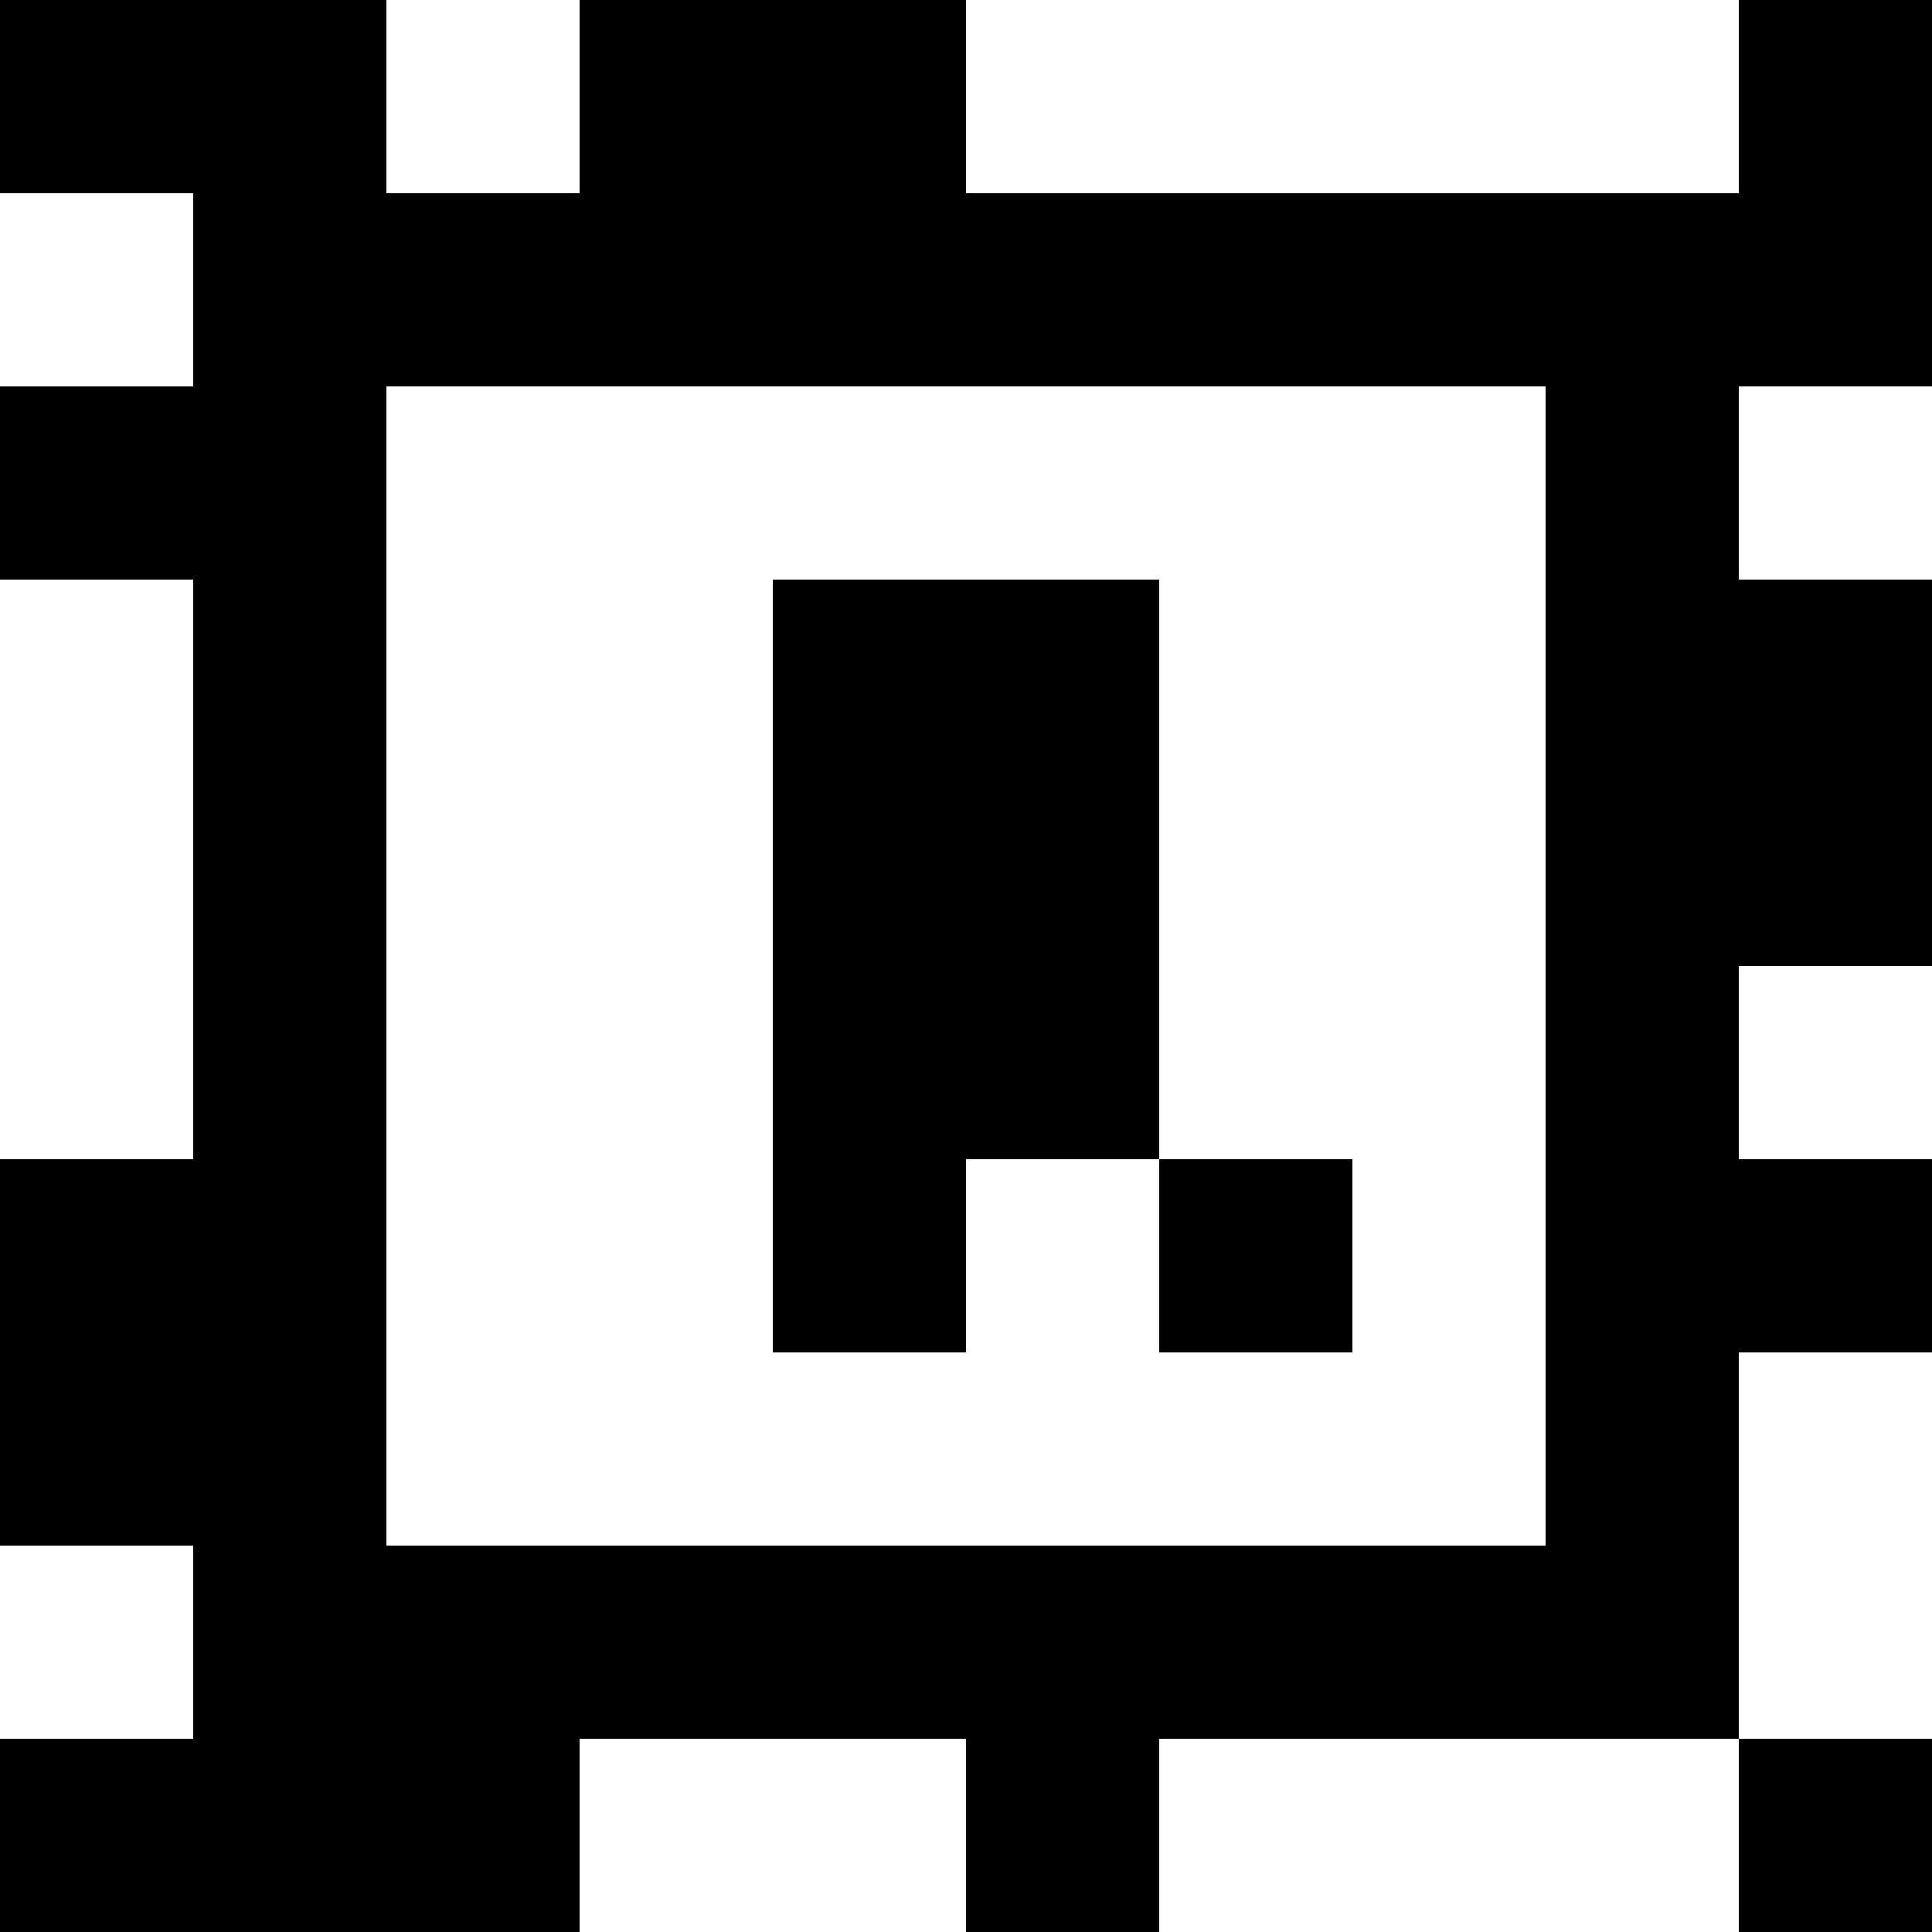 <?xml version="1.0" standalone="yes"?>
<svg xmlns="http://www.w3.org/2000/svg" width="100" height="100">
<rect width="100%" height="100%" fill="#808080" stroke="none"/>
<path style="fill:#000000; stroke:none;" d="M0 0L0 10L10 10L10 20L0 20L0 30L10 30L10 60L0 60L0 80L10 80L10 90L0 90L0 100L30 100L30 90L50 90L50 100L60 100L60 90L90 90L90 100L100 100L100 90L90 90L90 70L100 70L100 60L90 60L90 50L100 50L100 30L90 30L90 20L100 20L100 0L90 0L90 10L50 10L50 0L30 0L30 10L20 10L20 0L0 0z"/>
<path style="fill:#ffffff; stroke:none;" d="M20 0L20 10L30 10L30 0L20 0M50 0L50 10L90 10L90 0L50 0M0 10L0 20L10 20L10 10L0 10M20 20L20 80L80 80L80 20L20 20M90 20L90 30L100 30L100 20L90 20M0 30L0 60L10 60L10 30L0 30z"/>
<path style="fill:#000000; stroke:none;" d="M40 30L40 70L50 70L50 60L60 60L60 70L70 70L70 60L60 60L60 30L40 30z"/>
<path style="fill:#ffffff; stroke:none;" d="M90 50L90 60L100 60L100 50L90 50M90 70L90 90L100 90L100 70L90 70M0 80L0 90L10 90L10 80L0 80M30 90L30 100L50 100L50 90L30 90M60 90L60 100L90 100L90 90L60 90z"/>
</svg>
